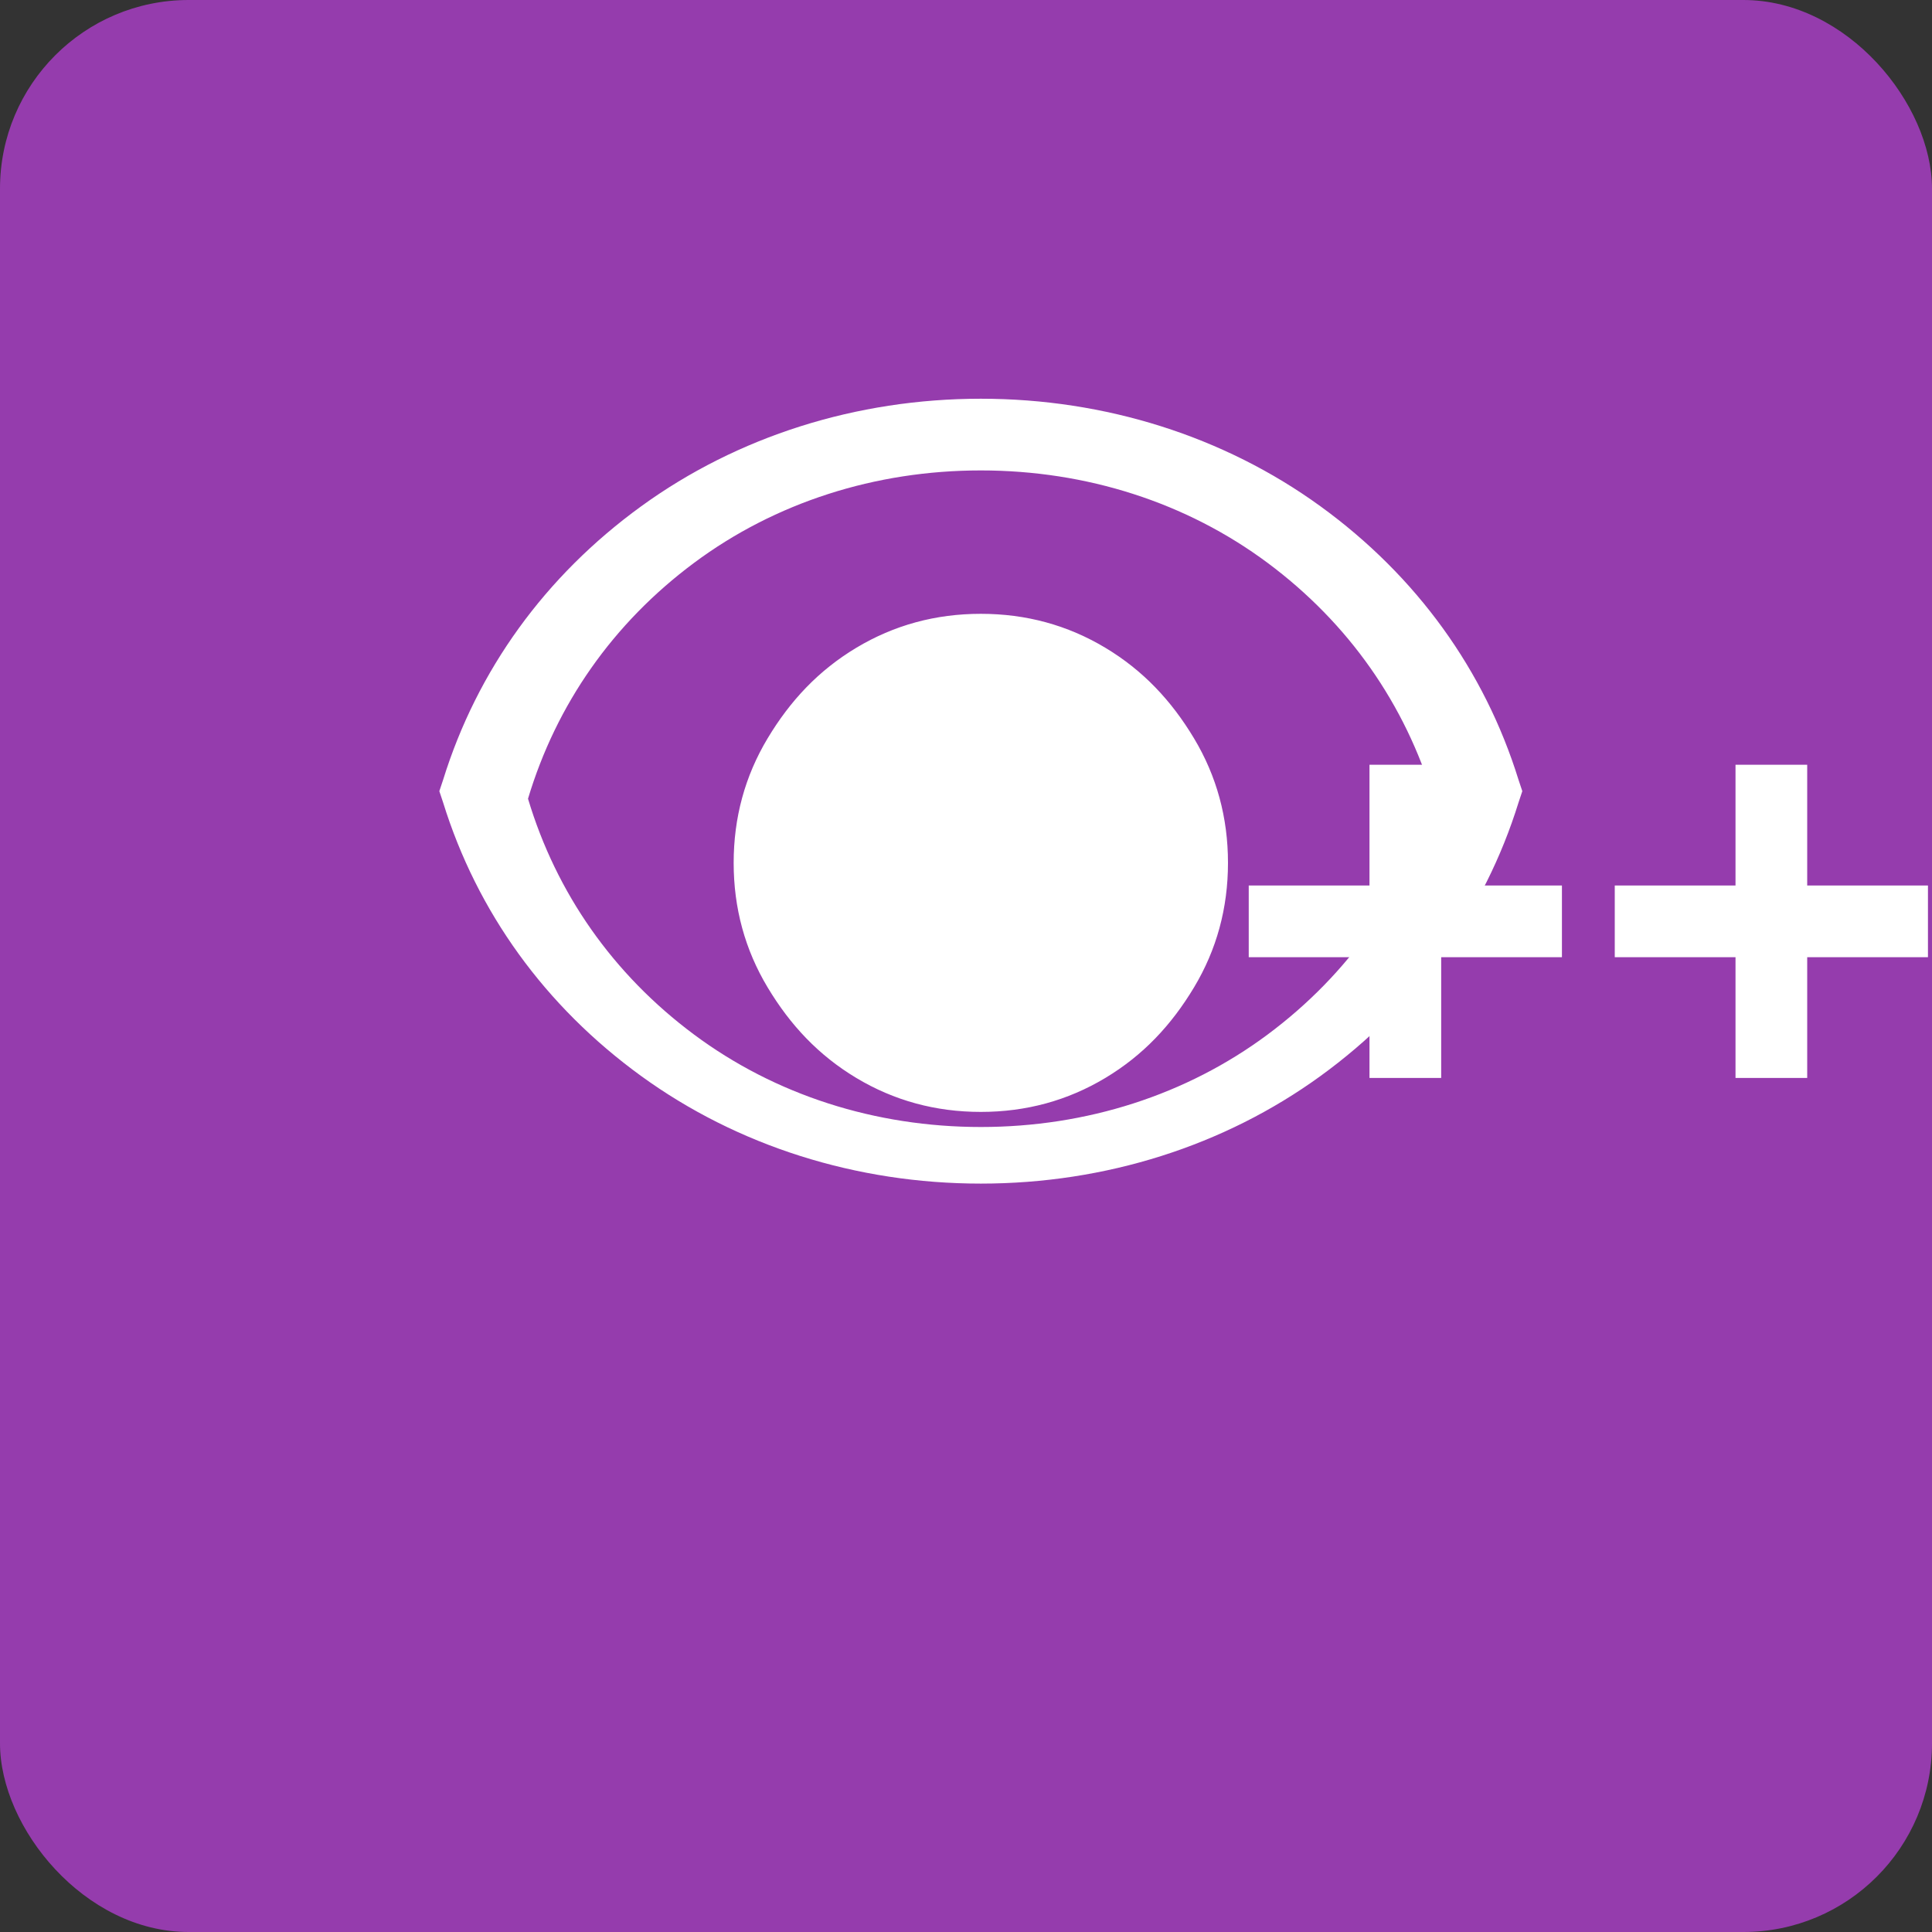 <?xml version="1.0" encoding="UTF-8"?>
<svg width="512" height="512" viewBox="0 0 512 512" fill="none" xmlns="http://www.w3.org/2000/svg">
    <rect x="0" y="0" width="512" height="512" fill="#333333" stroke="none"/>
    <rect width="512" height="512" rx="50" fill="#953CAD"/>
    <path d="M362.928 202.667H381.928V234.667H413.928V253.667H381.928V285.667H362.928V253.667H330.928V234.667H362.928V202.667Z" fill="white"/>
    <path d="M459.928 202.667H478.928V234.667H510.928V253.667H478.928V285.667H459.928V253.667H427.928V234.667H459.928V202.667Z" fill="white"/>
    <path d="M259.928 105.667C292.928 105.667 324.428 115.667 349.928 134.167C375.428 152.667 393.428 177.667 402.428 206.667L403.428 209.667L402.428 212.667C393.428 241.667 375.428 266.667 349.928 285.167C324.428 303.667 292.928 313.667 259.928 313.667C226.928 313.667 195.428 303.667 169.928 285.167C144.428 266.667 126.428 241.667 117.428 212.667L116.428 209.667L117.428 206.667C126.428 177.667 144.428 152.667 169.928 134.167C195.428 115.667 226.928 105.667 259.928 105.667ZM259.928 124.667C231.928 124.667 205.428 133.167 183.928 149.167C162.428 165.167 147.428 186.667 139.928 211.667C147.428 236.667 162.428 258.167 183.928 274.167C205.428 290.167 231.928 298.667 259.928 298.667C287.928 298.667 314.428 290.167 335.928 274.167C357.428 258.167 372.428 236.667 379.928 211.667C372.428 186.667 357.428 165.167 335.928 149.167C314.428 133.167 287.928 124.667 259.928 124.667ZM259.928 162.667C271.928 162.667 282.928 165.667 292.928 171.667C302.928 177.667 310.428 185.667 316.428 195.667C322.428 205.667 325.428 216.667 325.428 228.667C325.428 240.667 322.428 251.667 316.428 261.667C310.428 271.667 302.928 279.667 292.928 285.667C282.928 291.667 271.928 294.667 259.928 294.667C247.928 294.667 236.928 291.667 226.928 285.667C216.928 279.667 209.428 271.667 203.428 261.667C197.428 251.667 194.428 240.667 194.428 228.667C194.428 216.667 197.428 205.667 203.428 195.667C209.428 185.667 216.928 177.667 226.928 171.667C236.928 165.667 247.928 162.667 259.928 162.667Z" fill="white"/>
</svg> 